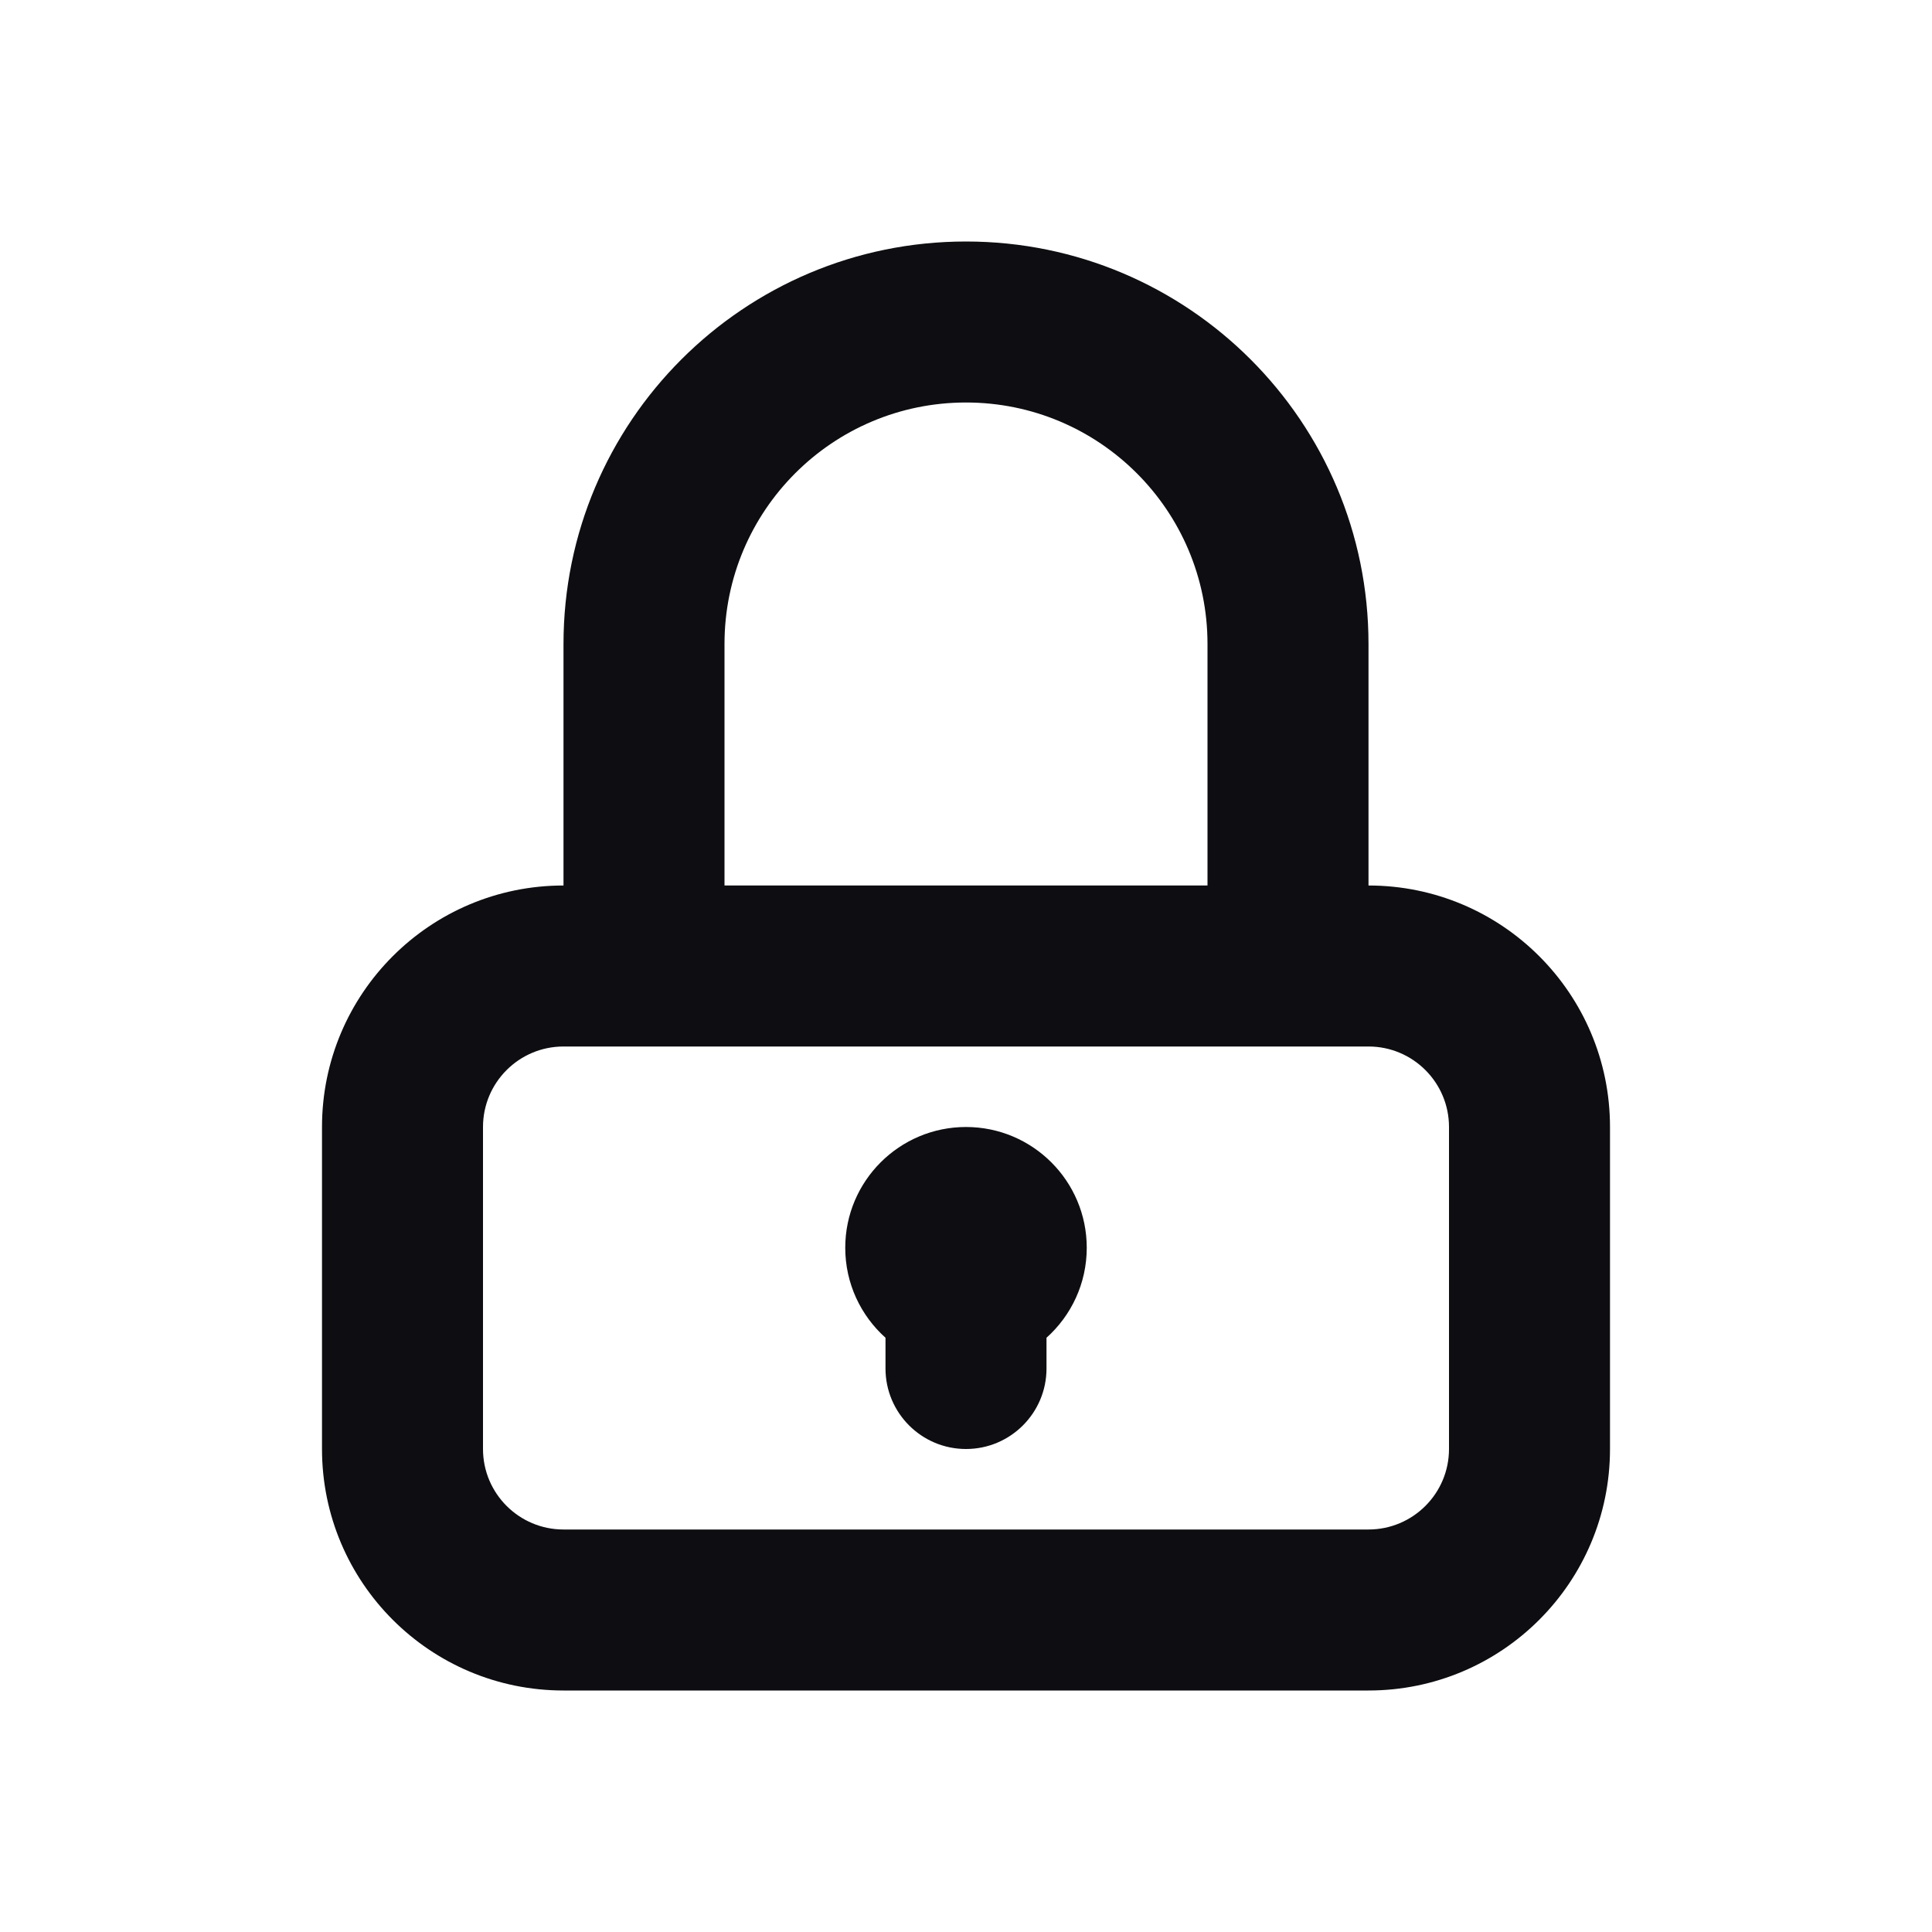 <svg width="24" height="24" viewBox="0 0 24 24" fill="none" xmlns="http://www.w3.org/2000/svg">
<path fill-rule="evenodd" clip-rule="evenodd" d="M9 8C9 6.343 10.343 5 12 5C13.657 5 15 6.343 15 8V11H9V8ZM17 8V11C18.657 11 20 12.343 20 14V18C20 19.657 18.657 21 17 21H7C5.343 21 4 19.657 4 18V14C4 12.343 5.343 11 7 11V8C7 5.239 9.239 3 12 3C14.761 3 17 5.239 17 8ZM6 14C6 13.448 6.448 13 7 13H8H16H17C17.552 13 18 13.448 18 14V18C18 18.552 17.552 19 17 19H7C6.448 19 6 18.552 6 18V14ZM12 14C12.828 14 13.5 14.672 13.5 15.5C13.5 15.944 13.307 16.343 13 16.618V17C13 17.552 12.552 18 12 18C11.448 18 11 17.552 11 17V16.618C10.693 16.343 10.5 15.944 10.5 15.5C10.5 14.672 11.172 14 12 14Z" fill="#0D0D12"/>
</svg>

